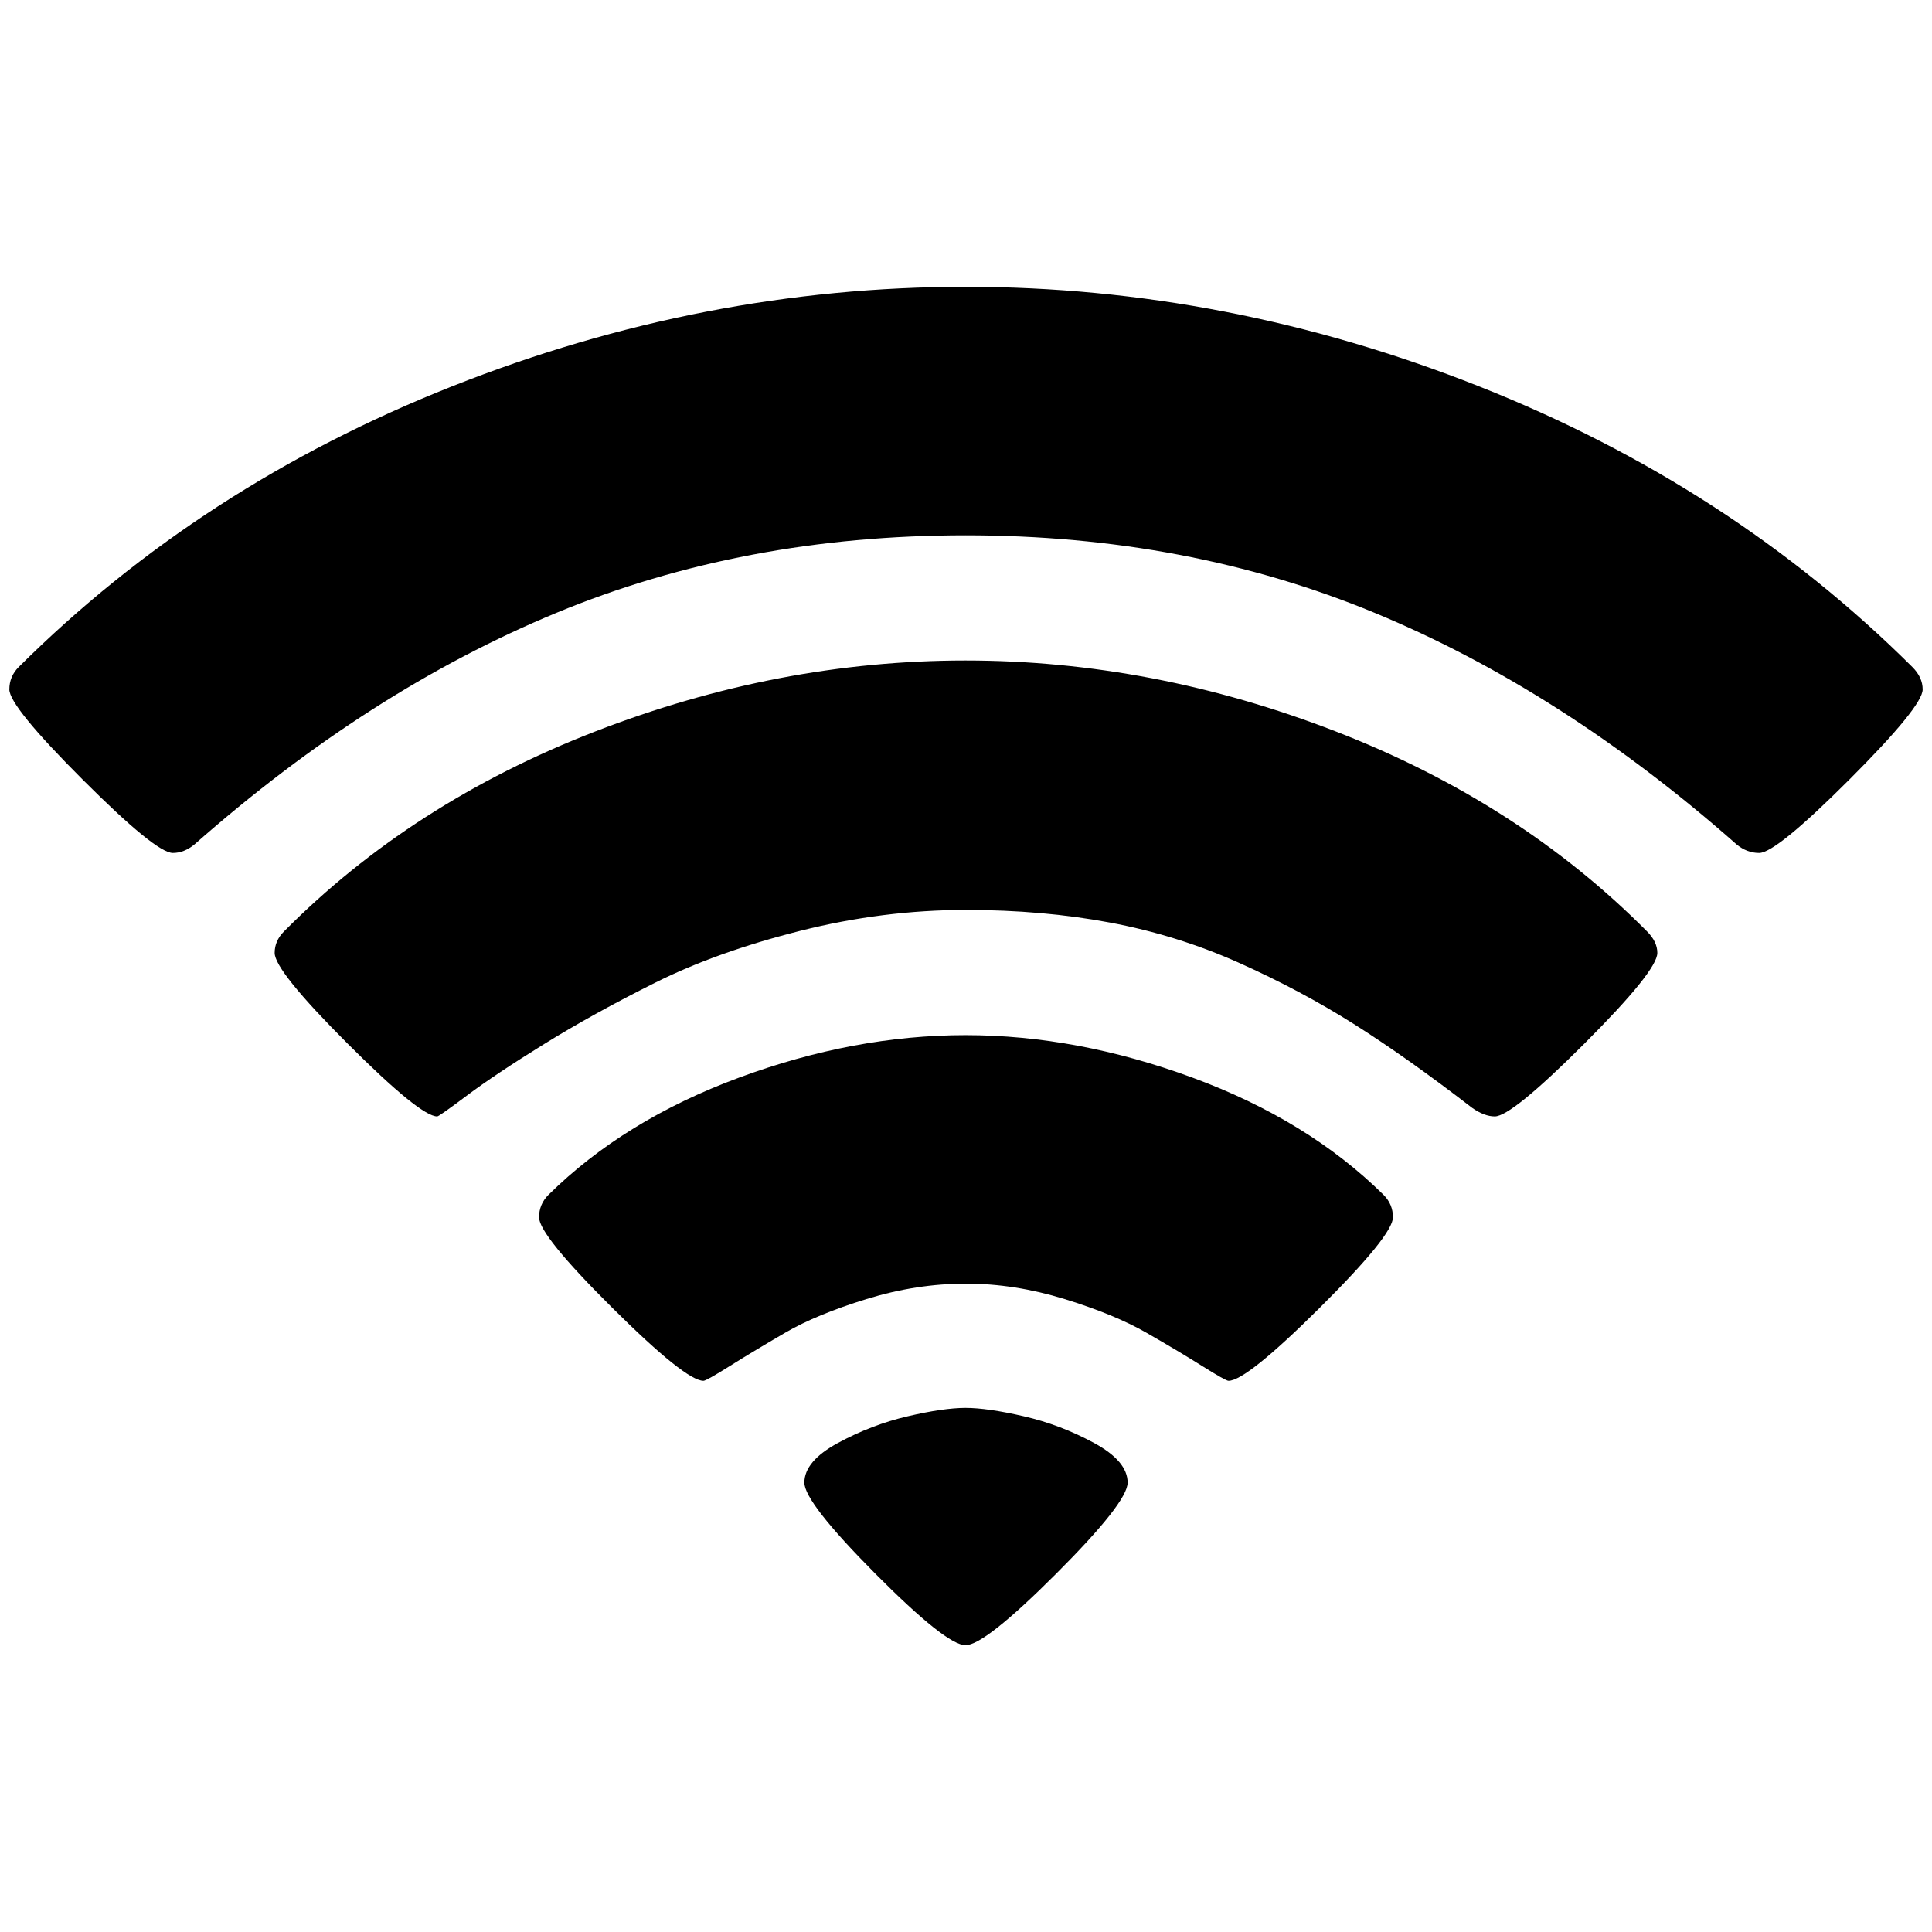 <?xml version="1.0" standalone="no"?>
<!DOCTYPE svg PUBLIC "-//W3C//DTD SVG 1.1//EN" "http://www.w3.org/Graphics/SVG/1.1/DTD/svg11.dtd" >
<svg xmlns="http://www.w3.org/2000/svg" xmlns:xlink="http://www.w3.org/1999/xlink" version="1.1" width="2048" height="2048" viewBox="-10 0 2068 2048">
   <path fill="currentColor"
d="M1023.5 1751q-20.5 0 -96.5 -76.5t-76 -97.5q0 -23 36 -42.5t74.5 -28.5t62 -9t62.5 9t75 28.5t36 42.5q0 21 -76.5 97.5t-97 76.5zM1305 1468q-3 0 -28.5 -16t-59.5 -35.5t-87.5 -36t-105.5 -16.5q-53 0 -106.5 16.5t-87 36t-59 35.5t-28.5 16q-19 0 -97.5 -78
t-78.5 -97q0 -14 10 -24q81 -80 204 -125.5t242.5 -45.5t243 45.5t204.5 125.5q10 10 10 24q0 19 -78.5 97t-97.5 78zM1590 1185q-11 0 -24 -9q-70 -54 -127 -90t-123 -65.5t-138 -43t-154 -13.5q-89 0 -178 22.5t-155 55.5t-118.5 65.5t-82.5 55t-32 22.5q-18 0 -96 -78
t-78 -97q0 -13 10 -23q137 -138 333 -214t396.5 -76t396.5 76t333 214q11 11 11 23q0 19 -78 97t-96 78zM1873 903q-13 0 -24 -9q-187 -165 -387.5 -248t-438 -83t-438 83t-387.5 248q-11 9 -23 9q-18 0 -96.5 -78.5t-78.5 -96.5q0 -14 10 -24q195 -194 464 -300.5
t549.5 -106.5t549.5 106.5t464 300.5q11 11 11 24q0 18 -78.5 96.5t-96.5 78.5z" />
</svg>
